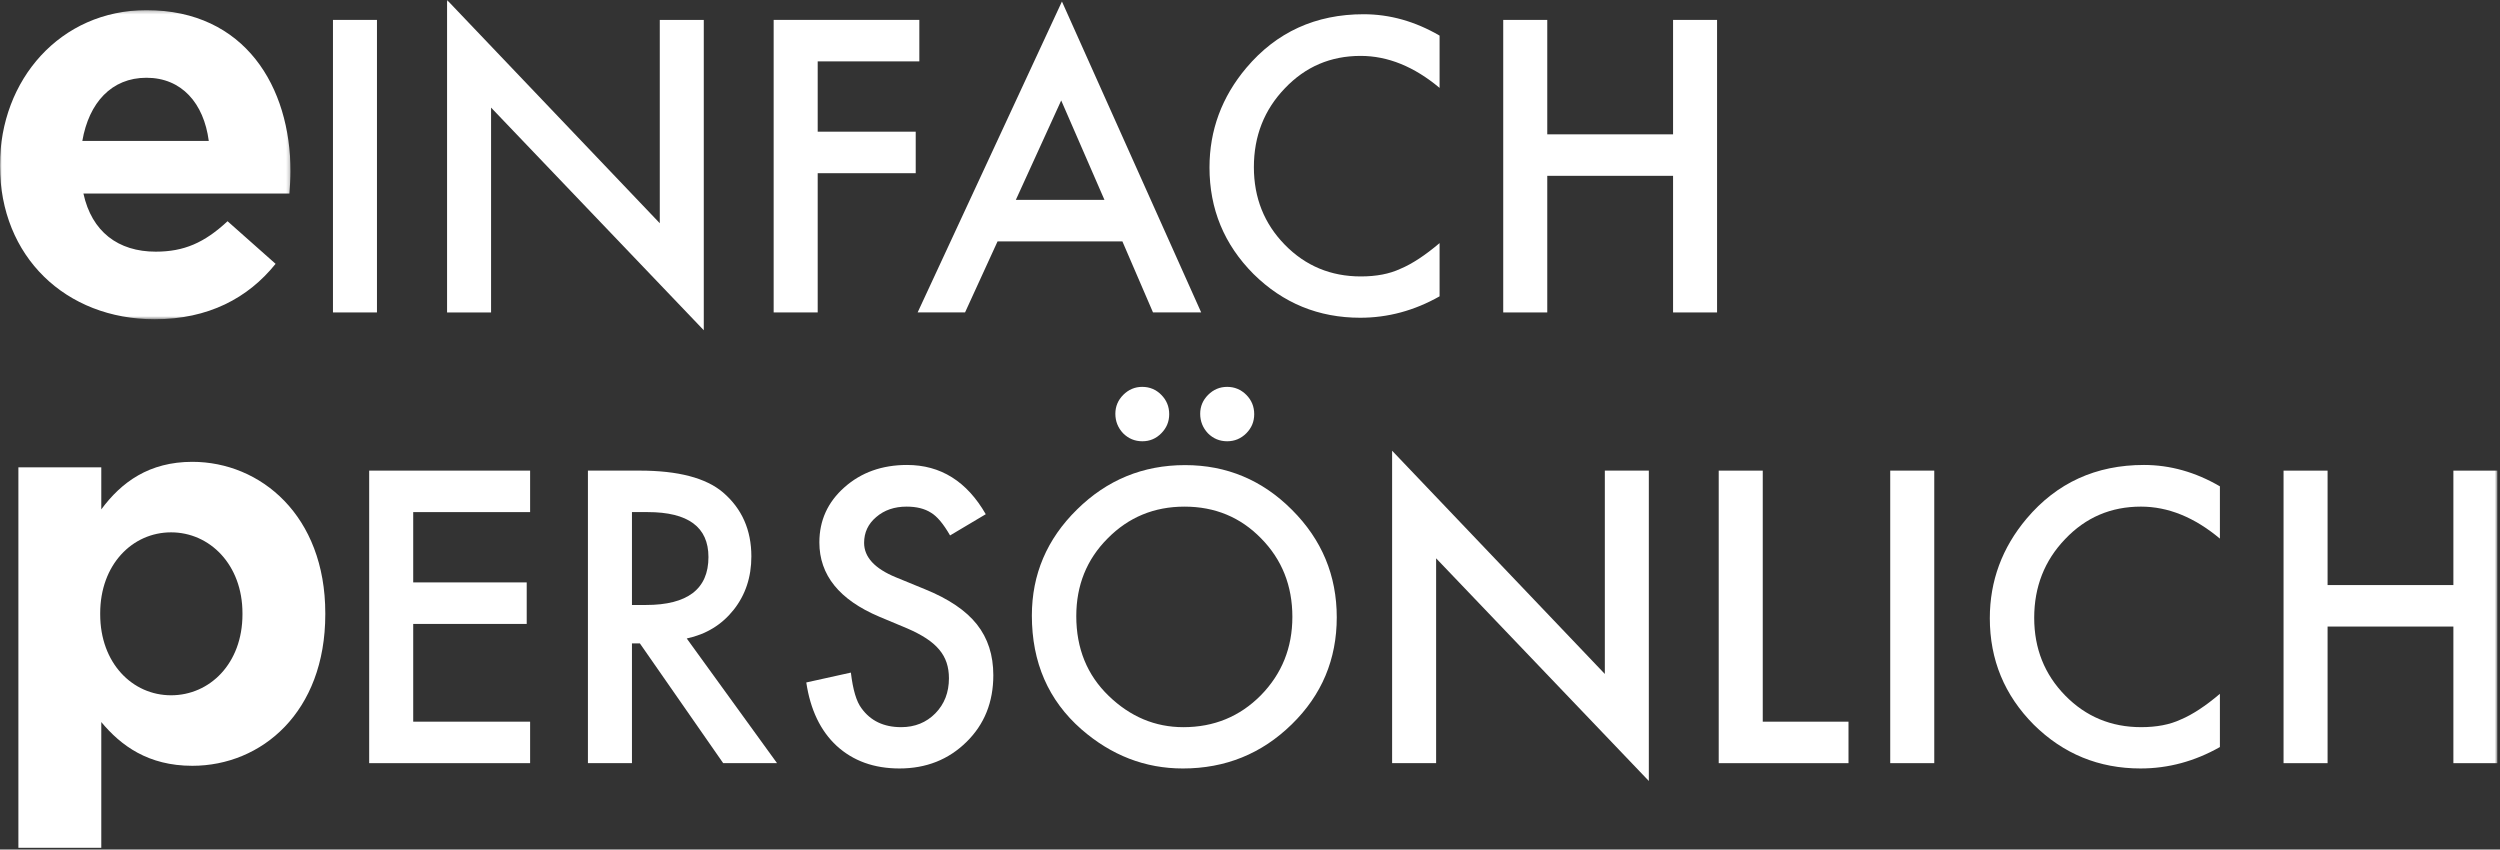 <?xml version="1.0" encoding="UTF-8"?>
<svg width="721px" height="245px" viewBox="0 0 721 245" version="1.1" xmlns="http://www.w3.org/2000/svg" xmlns:xlink="http://www.w3.org/1999/xlink">
    <rect x="0" y="0" width="721" height="245" fill="#333333" stroke="none"/>
    <!-- Generator: Sketch 43.2 (39069) - http://www.bohemiancoding.com/sketch -->
    <title>wortpaare/einfach-persönlich-neg</title>
    <desc>Created with Sketch.</desc>
    <defs>
        <polygon id="path-1" points="0 0.252 0 89.39 83.783 89.39 83.783 0.252 2.06201208e-19 0.252"></polygon>
        <polygon id="path-3" points="0 244.509 720.246 244.509 720.246 0.003 0 0.003"></polygon>
    </defs>
    <g id="Page-1" stroke="none" stroke-width="1" fill="none" fill-rule="evenodd">
        <g id="Desktop-Intro-Kontakt-Copy" transform="translate(-351, -354)">
            <g id="wortpaare/einfach-persönlich/neg" transform="translate(351, 354)">
                <g id="Page-1-Copy">
                    <path d="M69.927,177.182 L69.927,176.866 C69.927,162.837 60.484,153.529 49.336,153.529 C38.168,153.529 28.897,162.837 28.897,176.866 L28.897,177.182 C28.897,191.221 38.168,200.519 49.336,200.519 C60.484,200.519 69.927,191.374 69.927,177.182 Z M5.304,134.769 L29.212,134.769 L29.212,146.906 C35.024,139.032 43.037,133.192 55.463,133.192 C75.11,133.192 93.814,148.646 93.814,176.866 L93.814,177.182 C93.814,205.403 75.425,220.856 55.463,220.856 C42.723,220.856 34.862,215.027 29.212,208.241 L29.212,244.509 L5.304,244.509 L5.304,134.769 Z" id="Fill-1" fill="#FFFFFF"></path>
                    <g id="Group-5" transform="translate(0, 2.682)">
                        <mask id="mask-2" fill="white">
                            <use xlink:href="#path-1"></use>
                        </mask>
                        <g id="Clip-4"></g>
                        <path d="M60.21,37.954 C58.779,27.089 52.409,19.744 42.226,19.744 C32.184,19.744 25.651,26.926 23.744,37.954 L60.21,37.954 Z M-0.001,45.147 L-0.001,44.821 C-0.001,20.375 17.364,0.252 42.226,0.252 C70.728,0.252 83.783,22.46 83.783,46.744 C83.783,48.656 83.631,50.895 83.468,53.133 L24.059,53.133 C26.453,64.15 34.091,69.898 44.914,69.898 C53.048,69.898 58.942,67.345 65.626,61.119 L79.482,73.408 C71.519,83.317 60.047,89.39 44.609,89.39 C18.957,89.39 -0.001,71.343 -0.001,45.147 L-0.001,45.147 Z" id="Fill-3" fill="#FFFFFF" mask="url(#mask-2)"></path>
                    </g>
                    <mask id="mask-4" fill="white">
                        <use xlink:href="#path-3"></use>
                    </mask>
                    <g id="Clip-7"></g>
                    <polygon id="Fill-6" fill="#FFFFFF" mask="url(#mask-4)" points="96.027 90.108 108.716 90.108 108.716 5.741 96.027 5.741"></polygon>
                    <polygon id="Fill-8" fill="#FFFFFF" mask="url(#mask-4)" points="128.935 90.107 128.935 0.002 190.281 64.379 190.281 5.74 202.971 5.74 202.971 95.245 141.624 31.031 141.624 90.107"></polygon>
                    <polygon id="Fill-9" fill="#FFFFFF" mask="url(#mask-4)" points="265.136 17.702 235.822 17.702 235.822 37.977 264.091 37.977 264.091 49.951 235.822 49.951 235.822 90.105 223.122 90.105 223.122 5.738 265.136 5.738"></polygon>
                    <path d="M318.527,57.65 L306.051,28.972 L292.966,57.65 L318.527,57.65 Z M323.7,69.624 L287.692,69.624 L278.319,90.103 L264.646,90.103 L306.264,0.435 L346.421,90.103 L332.525,90.103 L323.7,69.624 Z" id="Fill-10" fill="#FFFFFF" mask="url(#mask-4)"></path>
                    <path d="M415.176,10.271 L415.176,25.348 C407.832,19.203 400.245,16.121 392.404,16.121 C383.752,16.121 376.479,19.234 370.555,25.47 C364.601,31.666 361.619,39.245 361.619,48.207 C361.619,57.048 364.601,64.515 370.555,70.599 C376.509,76.683 383.813,79.724 392.455,79.724 C396.918,79.724 400.711,79.002 403.846,77.537 C405.59,76.815 407.386,75.818 409.262,74.587 C411.139,73.356 413.107,71.86 415.176,70.111 L415.176,85.462 C407.903,89.582 400.275,91.637 392.292,91.637 C380.273,91.637 370.008,87.426 361.508,79.022 C353.048,70.528 348.818,60.293 348.818,48.299 C348.818,37.566 352.358,27.973 359.438,19.569 C368.151,9.254 379.441,4.106 393.276,4.106 C400.823,4.106 408.126,6.161 415.176,10.271" id="Fill-11" fill="#FFFFFF" mask="url(#mask-4)"></path>
                    <polygon id="Fill-12" fill="#FFFFFF" mask="url(#mask-4)" points="446.23 38.744 482.512 38.744 482.512 5.742 495.201 5.742 495.201 90.109 482.512 90.109 482.512 50.708 446.23 50.708 446.23 90.109 433.53 90.109 433.53 5.742 446.23 5.742"></polygon>
                    <polygon id="Fill-13" fill="#FFFFFF" mask="url(#mask-4)" points="152.886 147.69 119.17 147.69 119.17 167.966 151.902 167.966 151.902 179.94 119.17 179.94 119.17 208.13 152.886 208.13 152.886 220.094 106.47 220.094 106.47 135.727 152.886 135.727"></polygon>
                    <path d="M182.256,174.475 L186.283,174.475 C198.303,174.475 204.318,169.866 204.318,160.649 C204.318,152.012 198.475,147.688 186.77,147.688 L182.256,147.688 L182.256,174.475 Z M198.059,184.139 L224.097,220.092 L208.568,220.092 L184.548,185.564 L182.256,185.564 L182.256,220.092 L169.557,220.092 L169.557,135.724 L184.437,135.724 C195.554,135.724 203.577,137.82 208.517,142.012 C213.964,146.681 216.693,152.836 216.693,160.486 C216.693,166.458 214.978,171.596 211.57,175.889 C208.152,180.192 203.638,182.939 198.059,184.139 L198.059,184.139 Z" id="Fill-14" fill="#FFFFFF" mask="url(#mask-4)"></path>
                    <path d="M284.294,148.297 L273.998,154.421 C272.071,151.064 270.235,148.887 268.49,147.859 C266.685,146.699 264.332,146.109 261.471,146.109 C257.941,146.109 255.02,147.117 252.697,149.121 C250.374,151.084 249.208,153.566 249.208,156.557 C249.208,160.667 252.261,163.984 258.357,166.487 L266.756,169.935 C273.582,172.703 278.583,176.08 281.738,180.068 C284.902,184.066 286.474,188.949 286.474,194.738 C286.474,202.5 283.898,208.909 278.735,213.976 C273.542,219.083 267.101,221.626 259.402,221.626 C252.099,221.626 246.063,219.459 241.316,215.125 C236.63,210.791 233.709,204.687 232.532,196.823 L245.394,193.975 C245.982,198.94 246.997,202.348 248.447,204.25 C251.064,207.892 254.878,209.713 259.889,209.713 C263.845,209.713 267.141,208.38 269.748,205.735 C272.365,203.07 273.674,199.692 273.674,195.613 C273.674,193.975 273.45,192.479 272.994,191.106 C272.538,189.743 271.827,188.481 270.864,187.342 C269.9,186.192 268.663,185.114 267.141,184.117 C265.61,183.12 263.794,182.154 261.684,181.248 L253.57,177.85 C242.057,172.977 236.306,165.836 236.306,156.435 C236.306,150.097 238.72,144.797 243.538,140.534 C248.376,136.241 254.391,134.095 261.583,134.095 C271.28,134.095 278.847,138.825 284.294,148.297" id="Fill-15" fill="#FFFFFF" mask="url(#mask-4)"></path>
                    <path d="M346.134,119.336 C346.134,117.23 346.895,115.399 348.427,113.873 C349.948,112.347 351.784,111.574 353.924,111.574 C356.065,111.574 357.901,112.347 359.432,113.873 C360.954,115.399 361.714,117.261 361.714,119.448 C361.714,121.605 360.954,123.426 359.432,124.962 C357.901,126.488 356.065,127.261 353.924,127.261 C351.744,127.261 349.887,126.488 348.366,124.962 C346.875,123.365 346.134,121.483 346.134,119.336 M321.669,119.336 C321.669,117.23 322.429,115.399 323.951,113.873 C325.483,112.347 327.308,111.574 329.408,111.574 C331.579,111.574 333.415,112.347 334.916,113.873 C336.437,115.399 337.198,117.261 337.198,119.448 C337.198,121.605 336.437,123.426 334.916,124.962 C333.415,126.488 331.599,127.261 329.459,127.261 C327.288,127.261 325.432,126.488 323.91,124.962 C322.409,123.365 321.669,121.483 321.669,119.336 M310.399,177.69 C310.399,187.009 313.513,194.68 319.762,200.703 C325.98,206.705 333.151,209.716 341.276,209.716 C350.111,209.716 357.556,206.654 363.621,200.53 C369.687,194.344 372.72,186.796 372.72,177.914 C372.72,168.911 369.718,161.383 363.723,155.289 C357.769,149.175 350.405,146.112 341.61,146.112 C332.857,146.112 325.462,149.175 319.437,155.289 C313.402,161.342 310.399,168.809 310.399,177.69 M297.588,177.538 C297.588,165.655 301.93,155.462 310.612,146.937 C319.255,138.411 329.641,134.138 341.773,134.138 C353.762,134.138 364.037,138.442 372.608,147.038 C381.22,155.635 385.521,165.971 385.521,178.026 C385.521,190.153 381.2,200.448 372.548,208.892 C363.875,217.387 353.397,221.629 341.124,221.629 C330.26,221.629 320.512,217.855 311.86,210.316 C302.356,201.974 297.588,191.048 297.588,177.538" id="Fill-16" fill="#FFFFFF" mask="url(#mask-4)"></path>
                    <polygon id="Fill-17" fill="#FFFFFF" mask="url(#mask-4)" points="401.486 220.096 401.486 129.991 462.833 194.368 462.833 135.729 475.522 135.729 475.522 225.234 414.176 161.019 414.176 220.096"></polygon>
                    <polygon id="Fill-18" fill="#FFFFFF" mask="url(#mask-4)" points="508.378 135.729 508.378 208.132 533.107 208.132 533.107 220.096 495.678 220.096 495.678 135.729"></polygon>
                    <polygon id="Fill-19" fill="#FFFFFF" mask="url(#mask-4)" points="545.142 220.093 557.841 220.093 557.841 135.725 545.142 135.725"></polygon>
                    <path d="M640.22,140.259 L640.22,155.336 C632.877,149.191 625.289,146.108 617.449,146.108 C608.796,146.108 601.524,149.221 595.6,155.458 C589.646,161.653 586.664,169.232 586.664,178.195 C586.664,187.036 589.646,194.503 595.6,200.587 C601.554,206.67 608.857,209.712 617.499,209.712 C621.962,209.712 625.756,208.99 628.89,207.525 C630.635,206.803 632.43,205.806 634.307,204.575 C636.183,203.344 638.151,201.848 640.22,200.098 L640.22,215.45 C632.948,219.57 625.32,221.625 617.337,221.625 C605.317,221.625 595.052,217.413 586.552,209.01 C578.093,200.515 573.863,190.281 573.863,178.287 C573.863,167.554 577.403,157.96 584.483,149.557 C593.196,139.241 604.485,134.094 618.321,134.094 C625.868,134.094 633.171,136.149 640.22,140.259" id="Fill-20" fill="#FFFFFF" mask="url(#mask-4)"></path>
                    <polygon id="Fill-21" fill="#FFFFFF" mask="url(#mask-4)" points="671.275 168.733 707.558 168.733 707.558 135.731 720.247 135.731 720.247 220.098 707.558 220.098 707.558 180.697 671.275 180.697 671.275 220.098 658.576 220.098 658.576 135.731 671.275 135.731"></polygon>
                </g>
            </g>
        </g>
    </g>
</svg>